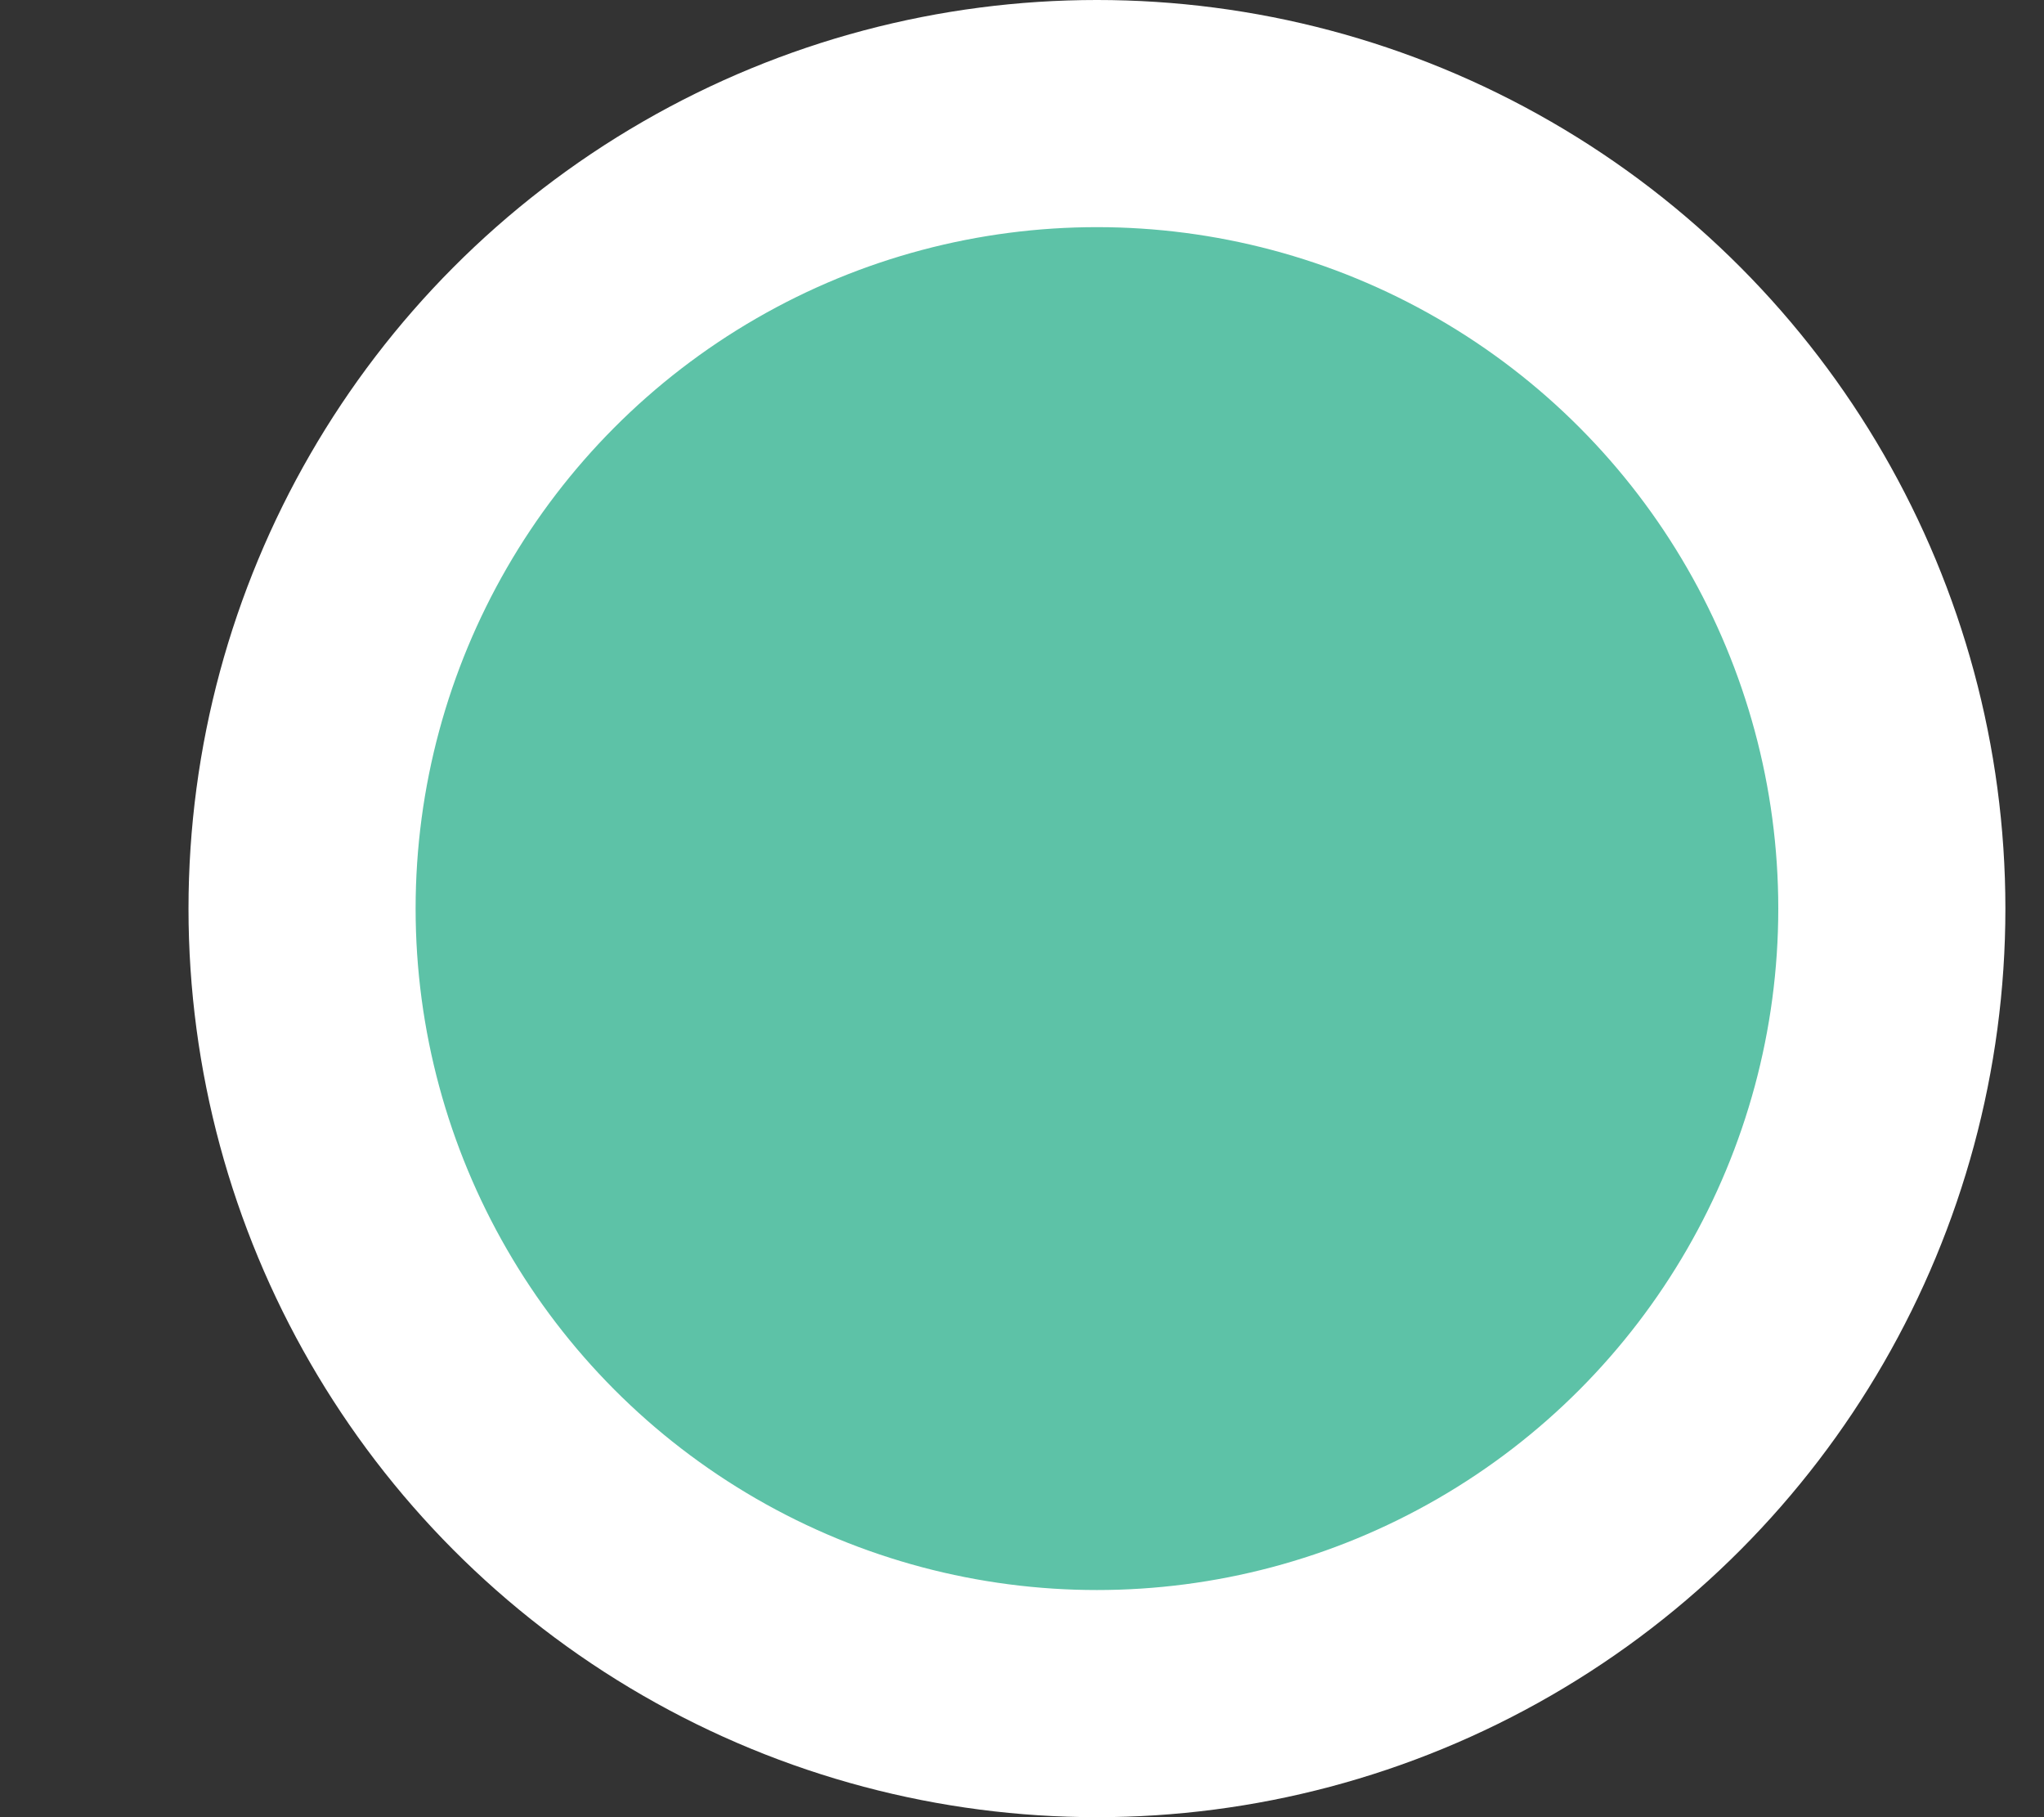 <svg width="9" height="8" viewBox="0 0 9 8" fill="none" xmlns="http://www.w3.org/2000/svg">
<rect x="0" y="0" width="9" height="8" fill="#333333" stroke="none"/>
<circle cx="4.83" cy="4" r="3.5" fill="#5DC2A7" stroke="white"/>
</svg>

